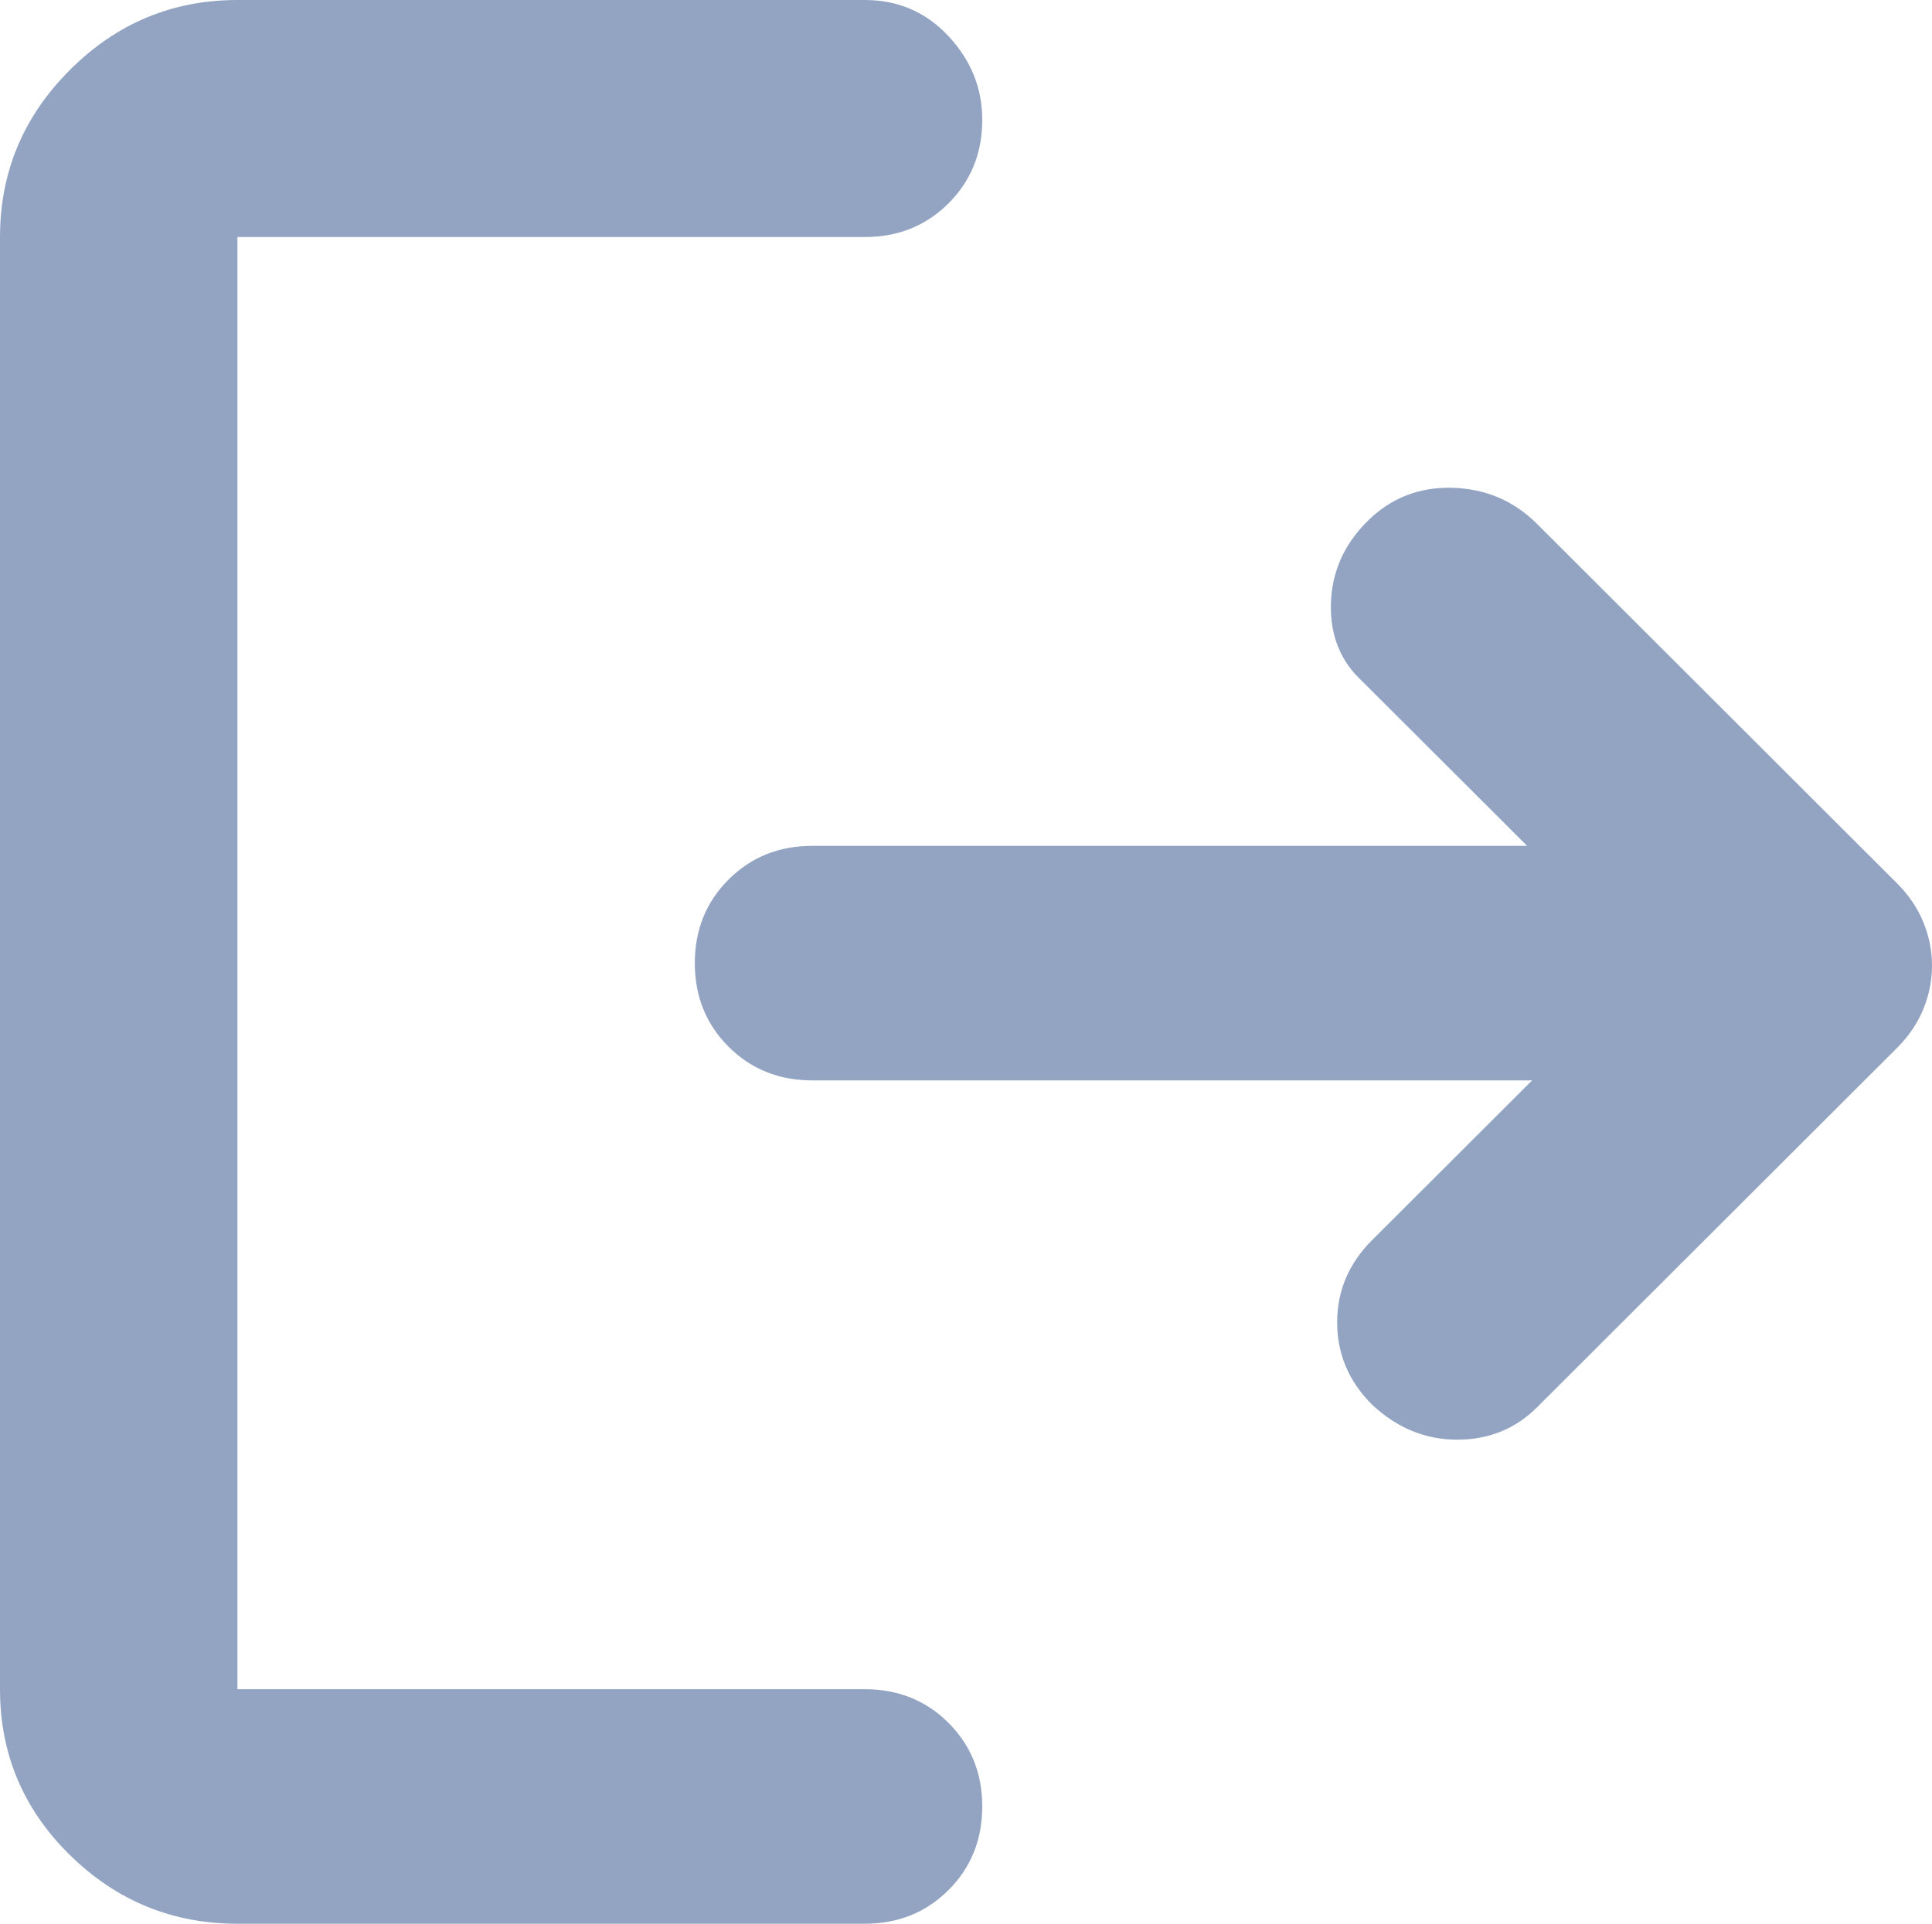 <svg width="242" height="241" viewBox="0 0 242 241" fill="none" xmlns="http://www.w3.org/2000/svg">
<path d="M171.873 175.983C168.951 173.066 167.49 169.627 167.49 165.668C167.49 161.709 168.951 158.27 171.873 155.353L191.909 135.348H101.746C97.572 135.348 94.076 133.941 91.259 131.128C88.441 128.315 87.032 124.824 87.032 120.656C87.032 116.489 88.441 112.998 91.259 110.185C94.076 107.372 97.572 105.965 101.746 105.965H191.283L170.621 85.335C167.908 82.834 166.603 79.604 166.708 75.645C166.812 71.685 168.325 68.247 171.247 65.329C174.169 62.412 177.717 61.005 181.891 61.11C186.066 61.214 189.614 62.725 192.536 65.642L237.617 110.654C239.078 112.112 240.174 113.727 240.904 115.499C241.635 117.27 242 119.093 242 120.969C242 122.844 241.635 124.668 240.904 126.439C240.174 128.21 239.078 129.825 237.617 131.284L192.536 176.296C189.822 179.005 186.483 180.359 182.517 180.359C178.552 180.359 175.004 178.901 171.873 175.983V175.983ZM29.741 241C21.602 241 14.61 238.135 8.766 232.404C2.922 226.673 0 219.744 0 211.617V29.695C0 21.568 2.922 14.587 8.766 8.752C14.61 2.917 21.602 0 29.741 0H108.321C112.495 0 115.991 1.511 118.809 4.532C121.626 7.554 123.035 11.044 123.035 15.004C123.035 19.172 121.626 22.662 118.809 25.475C115.991 28.289 112.495 29.695 108.321 29.695H29.741V211.617H108.321C112.495 211.617 115.991 213.024 118.809 215.837C121.626 218.65 123.035 222.141 123.035 226.309C123.035 230.476 121.626 233.967 118.809 236.78C115.991 239.593 112.495 241 108.321 241H29.741Z" fill="#93A4C3"/>
</svg>
